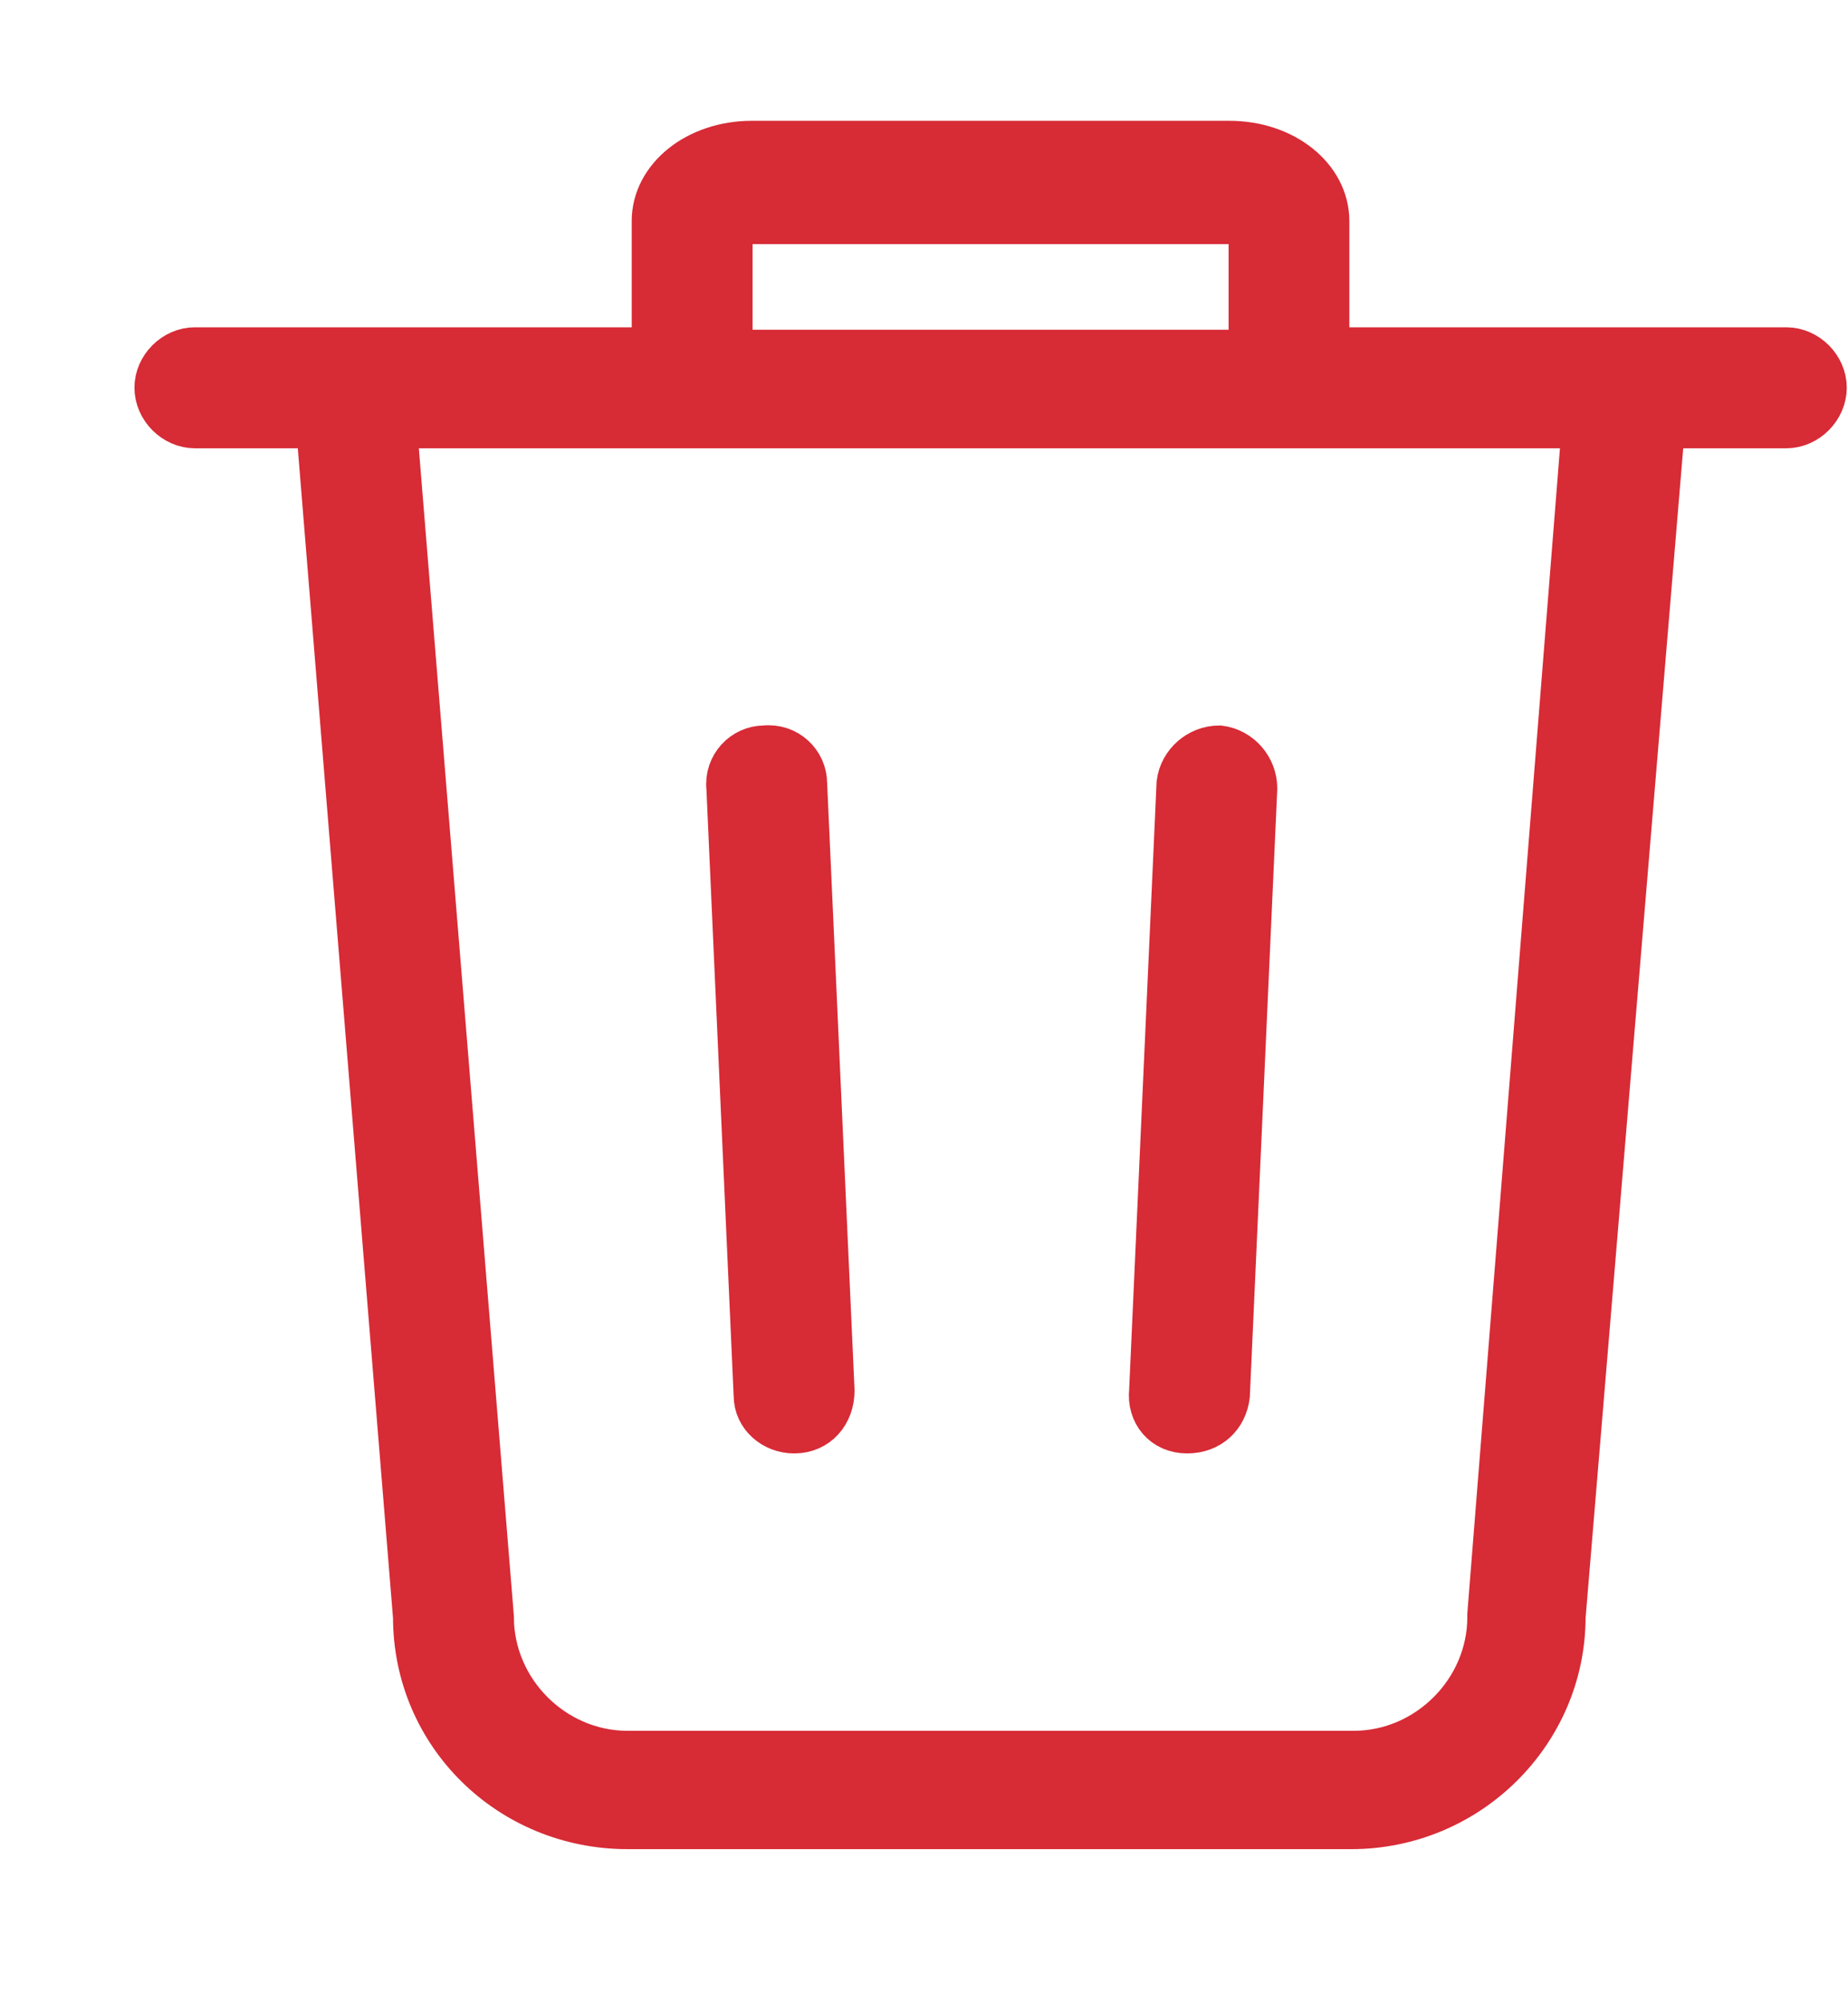 <?xml version="1.0" encoding="UTF-8"?>
<svg width="12px" height="13px" viewBox="0 0 12 13" version="1.1" xmlns="http://www.w3.org/2000/svg" xmlns:xlink="http://www.w3.org/1999/xlink">
    <!-- Generator: Sketch 52.2 (67145) - http://www.bohemiancoding.com/sketch -->
    <title>bin copy 6</title>
    <desc>Created with Sketch.</desc>
    <g id="CMS-UI-Updates" stroke="none" stroke-width="1" fill="none" fill-rule="evenodd">
        <g id="Plan" transform="translate(-671, -615)" fill="#D72B36" fill-rule="nonzero" stroke="#D72B36" stroke-width="0.3">
            <g id="Group-6" transform="translate(663, 526)">
                <g id="Group-3">
                    <g id="IMAGE-+-CAPTION">
                        <g id="delete-btn" transform="translate(0, 81)">
                            <g id="bin-copy-6" transform="translate(8.812, 8.812)">
                                <path d="M10.788,1.462 L7.8,1.462 L7.8,0.622 C7.8,0.348 7.526,0.122 7.171,0.122 L4.07,0.122 C3.715,0.122 3.44,0.348 3.44,0.622 L3.44,1.462 L0.453,1.462 C0.324,1.462 0.211,1.575 0.211,1.704 C0.211,1.833 0.324,1.947 0.453,1.947 L1.26,1.947 L1.89,9.682 C1.89,10.44 2.504,11.038 3.263,11.038 L7.962,11.038 C8.721,11.038 9.334,10.424 9.334,9.682 L9.98,1.947 L10.788,1.947 C10.917,1.947 11.03,1.833 11.03,1.704 C11.03,1.575 10.917,1.462 10.788,1.462 Z M3.925,0.655 C3.941,0.639 3.989,0.622 4.07,0.622 L7.171,0.622 C7.251,0.622 7.3,0.655 7.316,0.655 L7.316,1.478 L3.925,1.478 L3.925,0.655 L3.925,0.655 Z M8.866,9.665 L8.866,9.682 C8.866,10.166 8.462,10.57 7.978,10.57 L3.263,10.57 C2.778,10.57 2.375,10.166 2.375,9.682 L1.745,1.947 L9.48,1.947 L8.866,9.665 Z" id="Shape"></path>
                                <path d="M4.345,8.47 L4.345,8.47 C4.49,8.47 4.587,8.357 4.587,8.212 L4.409,4.272 C4.409,4.143 4.296,4.03 4.151,4.046 C4.022,4.046 3.909,4.159 3.925,4.304 L4.102,8.244 C4.102,8.374 4.215,8.47 4.345,8.47 Z" id="Shape"></path>
                                <path d="M6.896,8.47 L6.896,8.47 C7.041,8.47 7.138,8.374 7.154,8.244 L7.332,4.304 C7.332,4.175 7.235,4.062 7.106,4.046 C6.977,4.046 6.864,4.143 6.848,4.272 L6.67,8.212 C6.654,8.357 6.751,8.47 6.896,8.47 Z" id="Shape"></path>
                            </g>
                        </g>
                    </g>
                </g>
            </g>
        </g>
    </g>
</svg>